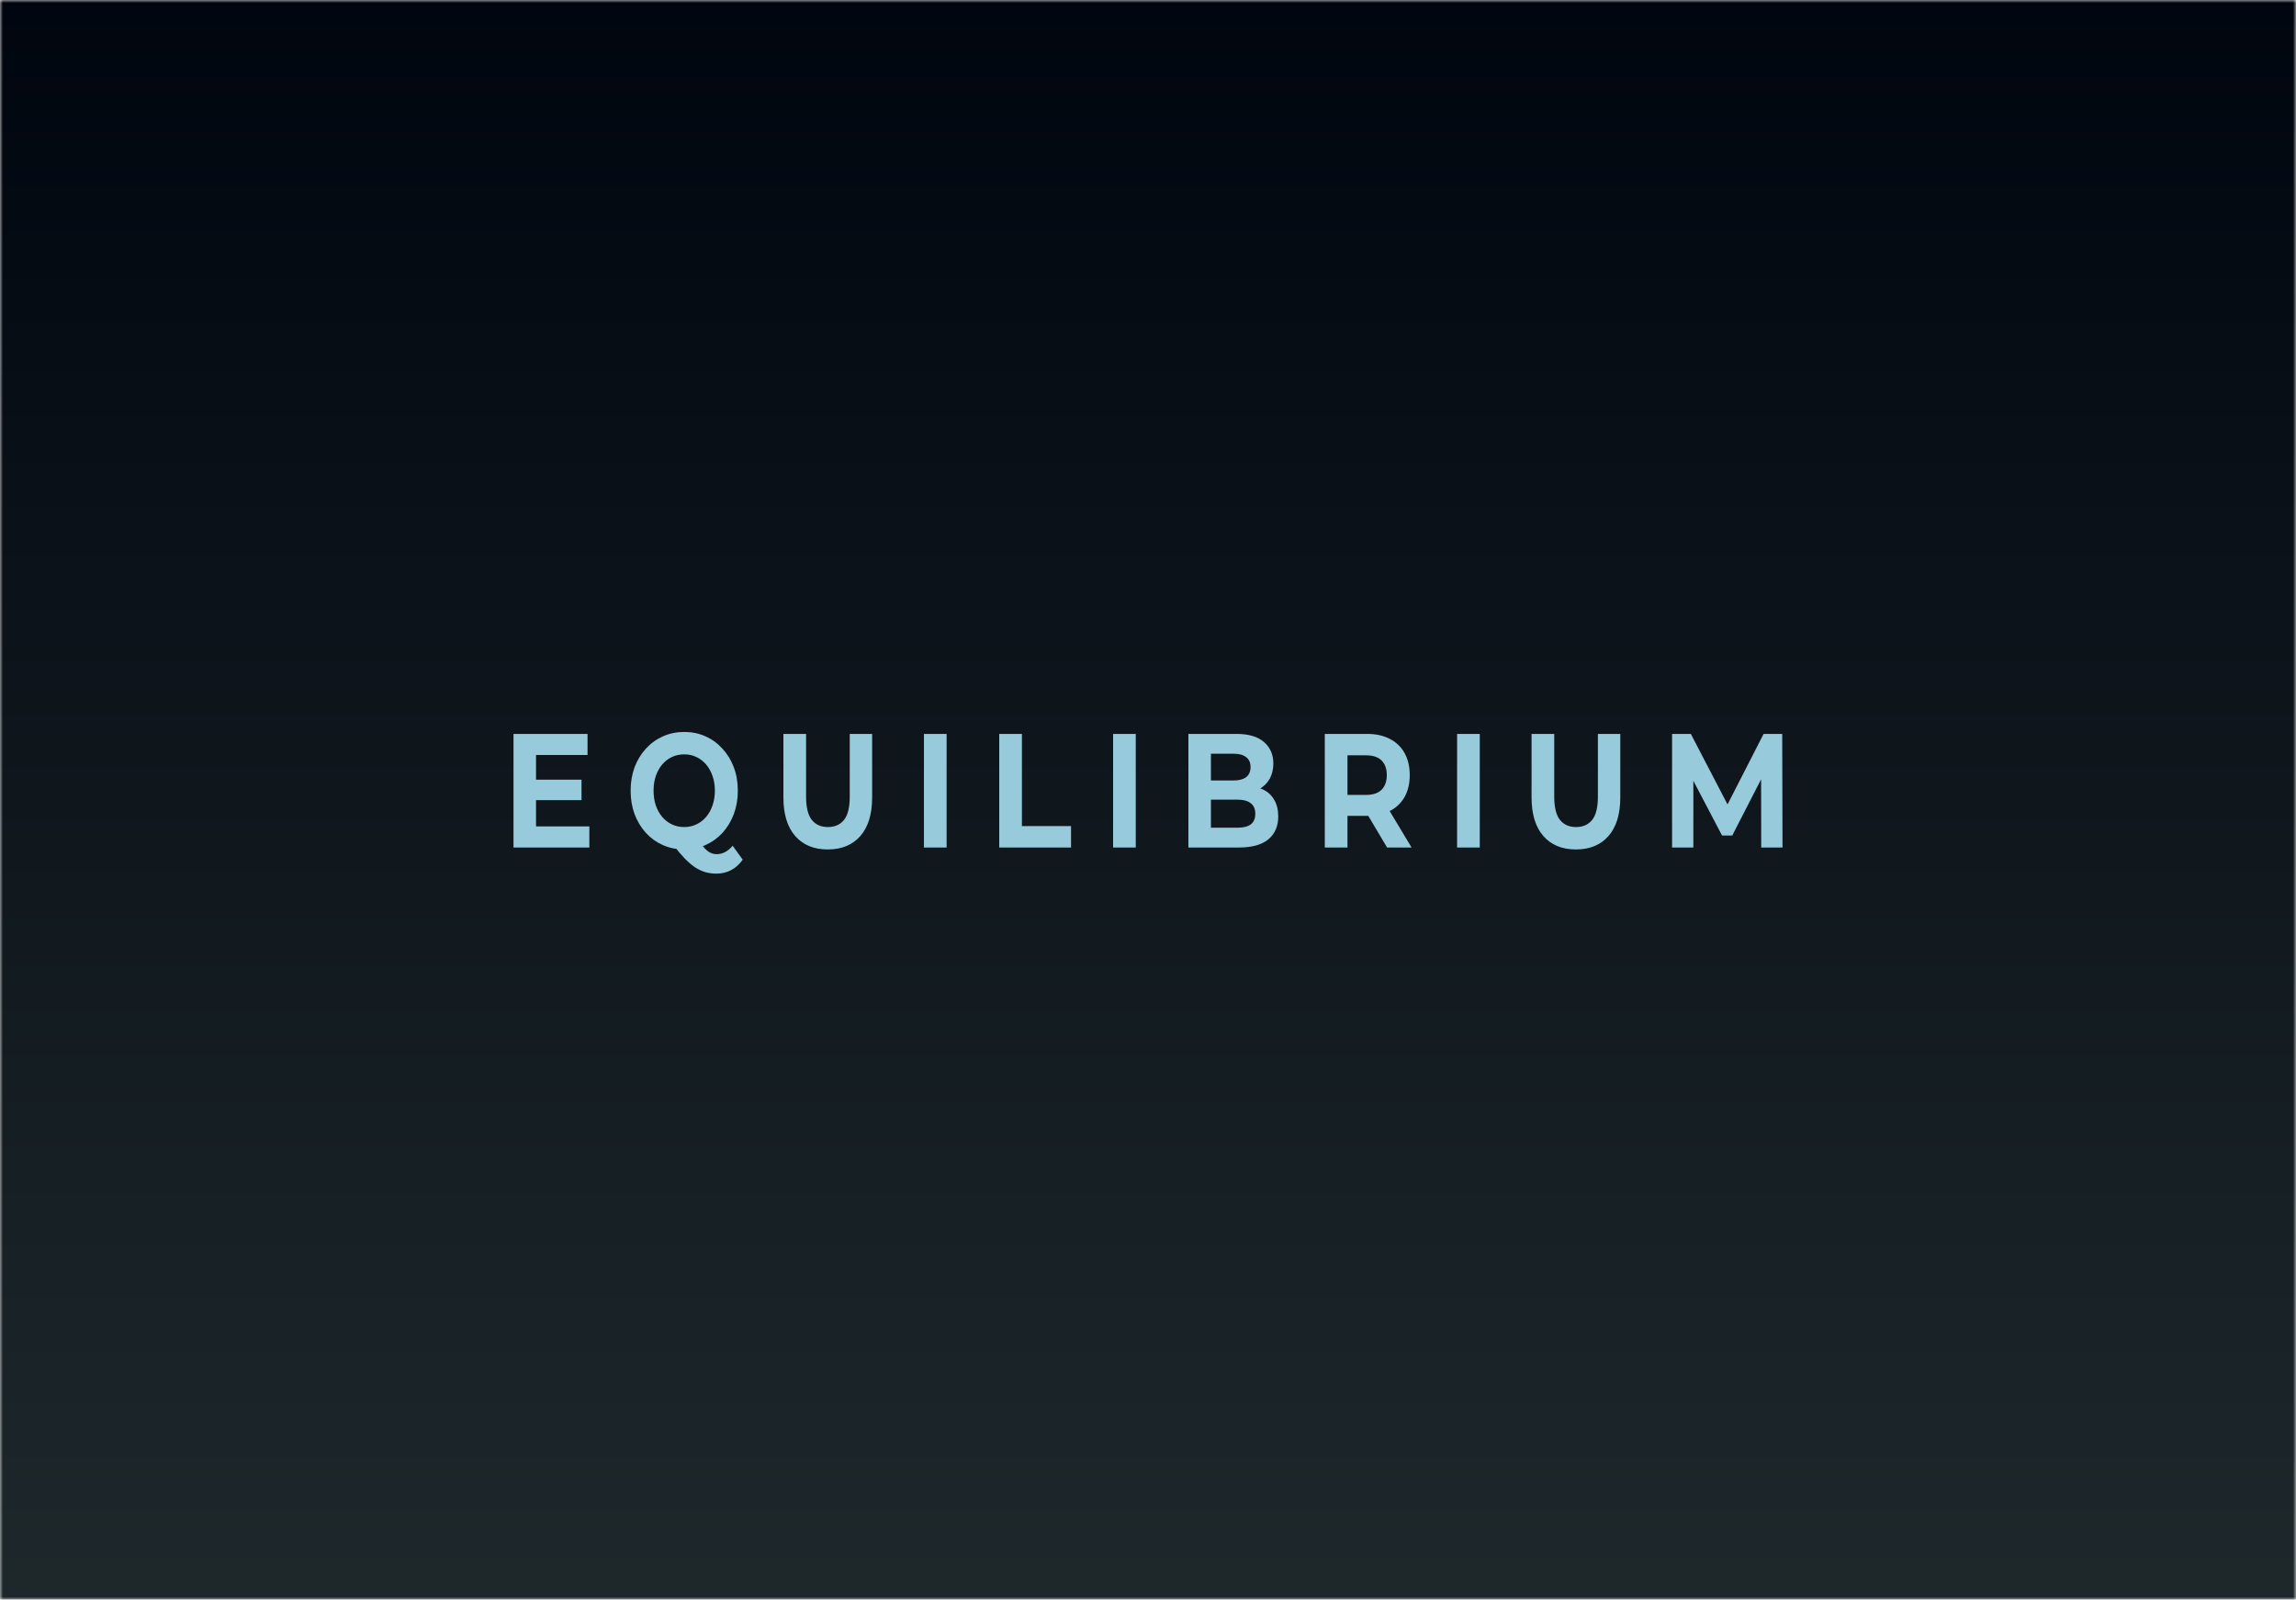 <svg width="389" height="271" viewBox="0 0 389 271" fill="none" xmlns="http://www.w3.org/2000/svg">
<g clip-path="url(#clip0_2_31)">
<mask id="mask0_2_31" style="mask-type:luminance" maskUnits="userSpaceOnUse" x="0" y="0" width="389" height="271">
<path d="M389 0H0V271H389V0Z" fill="white"/>
</mask>
<g mask="url(#mask0_2_31)">
<path d="M389 0H0V271H389V0Z" fill="url(#paint0_linear_2_31)"/>
<path d="M391.836 0H0V271H391.836V0Z" fill="black" fill-opacity="0.8"/>
<path d="M90.533 132.082H98.523V135.546H90.533V132.082ZM90.817 140H99.851V143.574H87V124.33H99.543V127.904H90.817V140ZM115.924 143.904C114.628 143.904 113.419 143.656 112.297 143.162C111.19 142.667 110.226 141.97 109.404 141.072C108.598 140.174 107.966 139.12 107.507 137.911C107.065 136.701 106.843 135.381 106.843 133.952C106.843 132.522 107.065 131.203 107.507 129.993C107.966 128.784 108.606 127.73 109.428 126.832C110.25 125.933 111.214 125.237 112.32 124.742C113.427 124.247 114.628 124 115.924 124C117.236 124 118.438 124.247 119.528 124.742C120.635 125.237 121.591 125.933 122.397 126.832C123.219 127.711 123.859 128.756 124.318 129.966C124.776 131.175 125.005 132.504 125.005 133.952C125.005 135.381 124.776 136.71 124.318 137.938C123.859 139.148 123.219 140.202 122.397 141.1C121.591 141.979 120.635 142.667 119.528 143.162C118.438 143.656 117.236 143.904 115.924 143.904ZM121.354 148C120.706 148 120.09 147.918 119.505 147.753C118.936 147.588 118.366 147.322 117.797 146.955C117.244 146.589 116.659 146.094 116.043 145.471C115.442 144.848 114.786 144.078 114.075 143.162L118.106 141.979C118.532 142.658 118.928 143.198 119.291 143.601C119.655 144.005 120.002 144.289 120.334 144.454C120.682 144.619 121.046 144.701 121.425 144.701C122.437 144.701 123.338 144.225 124.128 143.271L125.835 145.636C124.713 147.212 123.219 148 121.354 148ZM115.924 140.11C116.667 140.11 117.347 139.963 117.963 139.67C118.596 139.377 119.149 138.955 119.623 138.406C120.097 137.856 120.461 137.205 120.714 136.454C120.983 135.684 121.117 134.85 121.117 133.952C121.117 133.036 120.983 132.202 120.714 131.45C120.461 130.699 120.097 130.048 119.623 129.498C119.149 128.948 118.596 128.527 117.963 128.234C117.347 127.94 116.667 127.794 115.924 127.794C115.181 127.794 114.494 127.94 113.861 128.234C113.229 128.527 112.676 128.948 112.202 129.498C111.743 130.048 111.38 130.699 111.111 131.45C110.858 132.202 110.732 133.036 110.732 133.952C110.732 134.85 110.858 135.684 111.111 136.454C111.38 137.205 111.743 137.856 112.202 138.406C112.676 138.955 113.229 139.377 113.861 139.67C114.494 139.963 115.181 140.11 115.924 140.11ZM140.245 143.904C137.89 143.904 136.049 143.143 134.721 141.622C133.393 140.101 132.729 137.929 132.729 135.107V124.33H136.57V134.942C136.57 136.774 136.894 138.094 137.542 138.9C138.191 139.707 139.099 140.11 140.269 140.11C141.439 140.11 142.348 139.707 142.996 138.9C143.644 138.094 143.968 136.774 143.968 134.942V124.33H147.762V135.107C147.762 137.929 147.098 140.101 145.77 141.622C144.442 143.143 142.601 143.904 140.245 143.904ZM156.537 143.574V124.33H160.378V143.574H156.537ZM169.296 143.574V124.33H173.137V139.945H181.459V143.574H169.296ZM188.585 143.574V124.33H192.426V143.574H188.585ZM201.344 143.574V124.33H209.453C211.539 124.33 213.104 124.788 214.148 125.704C215.207 126.621 215.736 127.83 215.736 129.333C215.736 130.341 215.523 131.221 215.096 131.973C214.669 132.706 214.084 133.274 213.341 133.677C212.599 134.08 211.746 134.282 210.781 134.282L211.231 133.155C212.275 133.155 213.199 133.356 214.005 133.759C214.812 134.144 215.435 134.722 215.879 135.491C216.336 136.261 216.566 137.205 216.566 138.323C216.566 139.973 216.004 141.265 214.883 142.199C213.761 143.116 212.109 143.574 209.927 143.574H201.344ZM205.161 140.22H209.643C210.638 140.22 211.39 140.037 211.895 139.67C212.417 139.285 212.678 138.68 212.678 137.856C212.678 137.049 212.417 136.454 211.895 136.069C211.39 135.665 210.638 135.464 209.643 135.464H204.877V132.22H208.979C209.911 132.22 210.622 132.037 211.113 131.67C211.618 131.285 211.871 130.708 211.871 129.938C211.871 129.187 211.618 128.628 211.113 128.261C210.622 127.876 209.911 127.684 208.979 127.684H205.161V140.22ZM224.455 143.574V124.33H231.639C233.123 124.33 234.404 124.614 235.48 125.182C236.554 125.732 237.384 126.529 237.97 127.574C238.553 128.619 238.847 129.865 238.847 131.313C238.847 132.742 238.553 133.979 237.97 135.024C237.384 136.05 236.554 136.838 235.48 137.388C234.404 137.938 233.123 138.213 231.639 138.213H226.589L228.296 136.261V143.574H224.455ZM235.006 143.574L230.856 136.591H234.958L239.155 143.574H235.006ZM228.296 136.756L226.589 134.667H231.426C232.611 134.667 233.495 134.373 234.081 133.787C234.664 133.182 234.958 132.357 234.958 131.313C234.958 130.25 234.664 129.425 234.081 128.838C233.495 128.252 232.611 127.959 231.426 127.959H226.589L228.296 125.842V136.756ZM246.868 143.574V124.33H250.709V143.574H246.868ZM267.001 143.904C264.646 143.904 262.804 143.143 261.476 141.622C260.148 140.101 259.485 137.929 259.485 135.107V124.33H263.326V134.942C263.326 136.774 263.651 138.094 264.298 138.9C264.948 139.707 265.856 140.11 267.025 140.11C268.196 140.11 269.104 139.707 269.751 138.9C270.401 138.094 270.723 136.774 270.723 134.942V124.33H274.517V135.107C274.517 137.929 273.853 140.101 272.525 141.622C271.198 143.143 269.358 143.904 267.001 143.904ZM283.292 143.574V124.33H286.47L293.535 137.911H291.852L298.799 124.33H301.953L302 143.574H298.396L298.372 130.735H299.036L293.488 141.54H291.757L286.09 130.735H286.896V143.574H283.292Z" fill="#97CADB"/>
</g>
</g>
<defs>
<linearGradient id="paint0_linear_2_31" x1="194.5" y1="0" x2="194.5" y2="271" gradientUnits="userSpaceOnUse">
<stop stop-color="#001B48"/>
<stop offset="1" stop-color="#97CADB"/>
</linearGradient>
<clipPath id="clip0_2_31">
<rect width="389" height="271" fill="white"/>
</clipPath>
</defs>
</svg>
